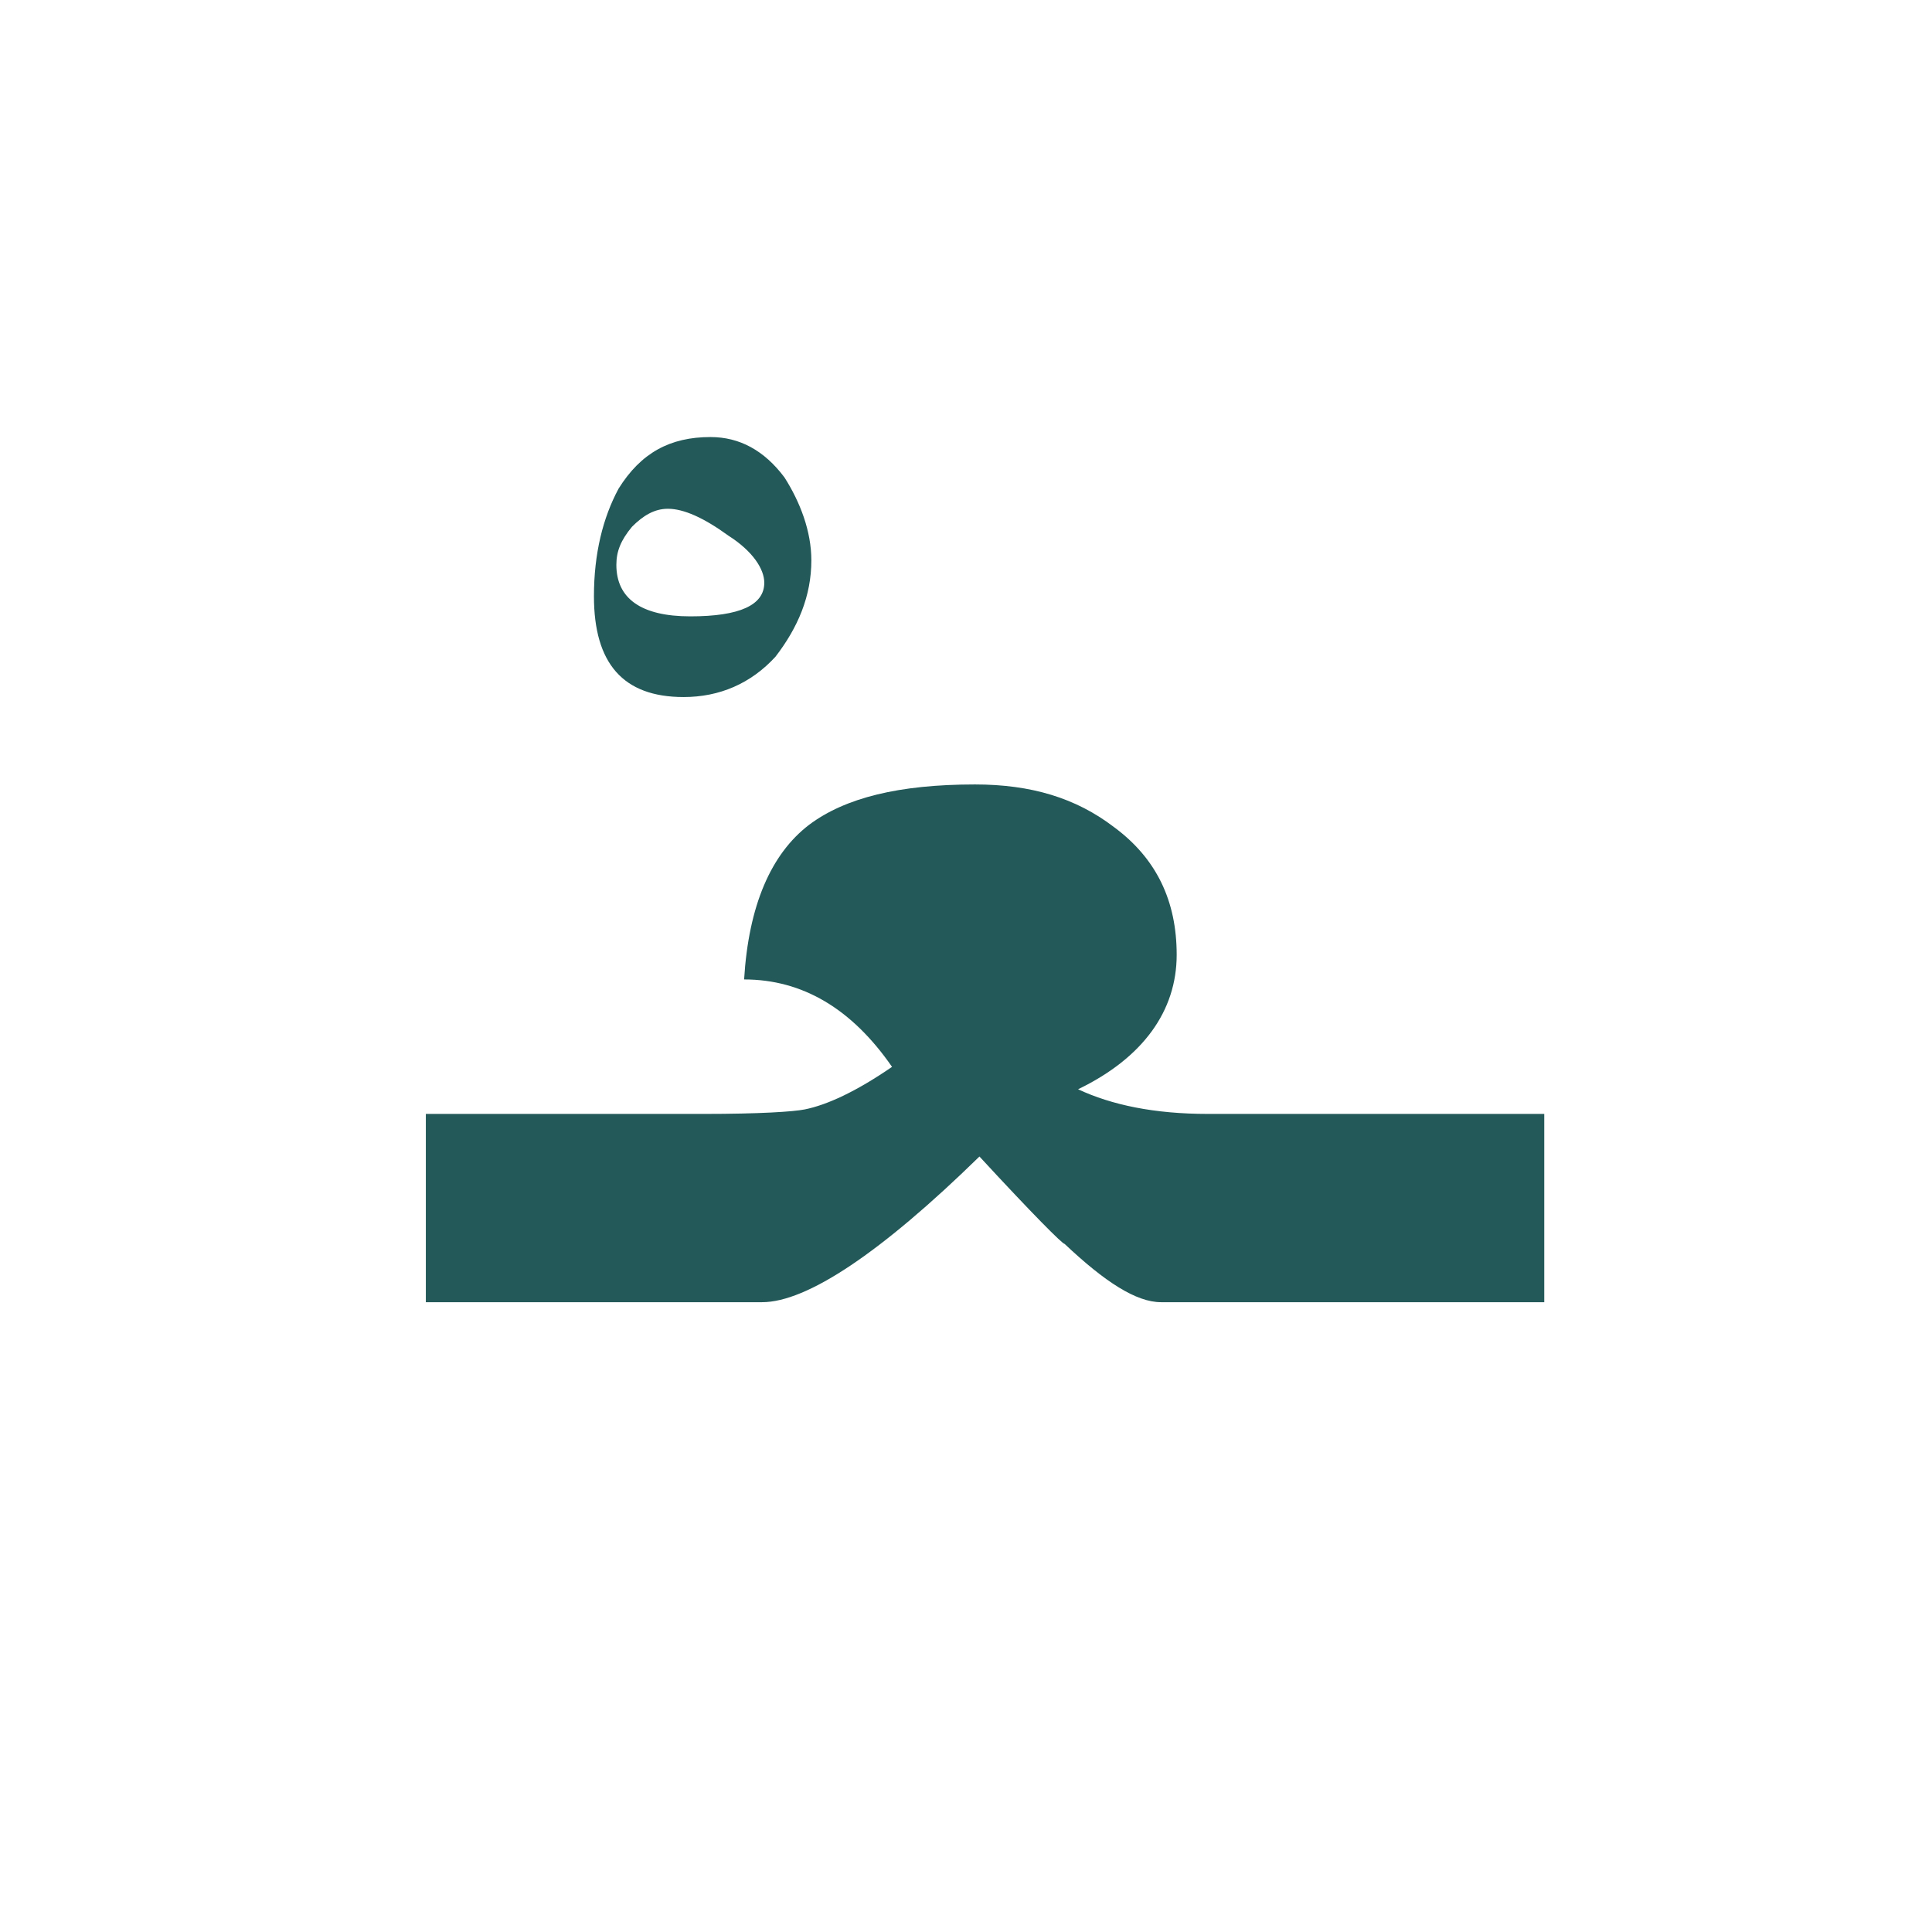 <?xml version="1.0" encoding="utf-8"?>
<!-- Generator: Adobe Illustrator 22.0.1, SVG Export Plug-In . SVG Version: 6.00 Build 0)  -->
<svg version="1.1" id="Layer_1" xmlns="http://www.w3.org/2000/svg" xmlns:xlink="http://www.w3.org/1999/xlink" x="0px" y="0px"
	 viewBox="0 0 86.2 86.2" style="enable-background:new 0 0 86.2 86.2;" xml:space="preserve">
<style type="text/css">
	.st0{fill:#235958;}
</style>
<path class="st0" d="M55.5,49.7c-0.4,0-0.7,0-0.9,0c-0.1,0-0.1,0-0.2,0c-0.1,0-0.3,0-0.5,0c-2.4,0-4.3-0.4-5.8-1.1
	c2.9-1.4,4.4-3.5,4.4-6c0-2.4-0.9-4.3-2.8-5.7C48,35.6,46,35,43.5,35c-3.4,0-5.8,0.6-7.4,1.8c-1.7,1.3-2.7,3.6-2.9,6.9
	c2.6,0,4.8,1.3,6.6,3.9c-1.6,1.1-2.9,1.7-3.9,1.9c-0.5,0.1-2,0.2-4.5,0.2H19v8.4h12.4h2.1H34c2,0,5.3-2.2,9.7-6.5
	c2.4,2.6,3.7,3.9,3.8,3.9c1.8,1.7,3.2,2.6,4.3,2.6h2.7h1.1h13.3v-8.4C68.9,49.7,55.5,49.7,55.5,49.7z"/>
<g>
	<path class="st0" d="M36.2,25c0,1.6-0.6,3-1.6,4.3c-1.1,1.2-2.5,1.8-4.1,1.8c-2.7,0-4-1.5-4-4.5c0-1.9,0.4-3.5,1.1-4.8
		c1-1.6,2.3-2.3,4.1-2.3c1.3,0,2.4,0.6,3.3,1.8C35.7,22.4,36.2,23.7,36.2,25z M34.1,26c0-0.6-0.5-1.4-1.6-2.1
		c-1.1-0.8-2-1.2-2.7-1.2c-0.6,0-1.1,0.3-1.6,0.8c-0.5,0.6-0.7,1.1-0.7,1.7c0,1.5,1.1,2.3,3.3,2.3C33,27.5,34.1,27,34.1,26z"/>
</g>
</svg>
